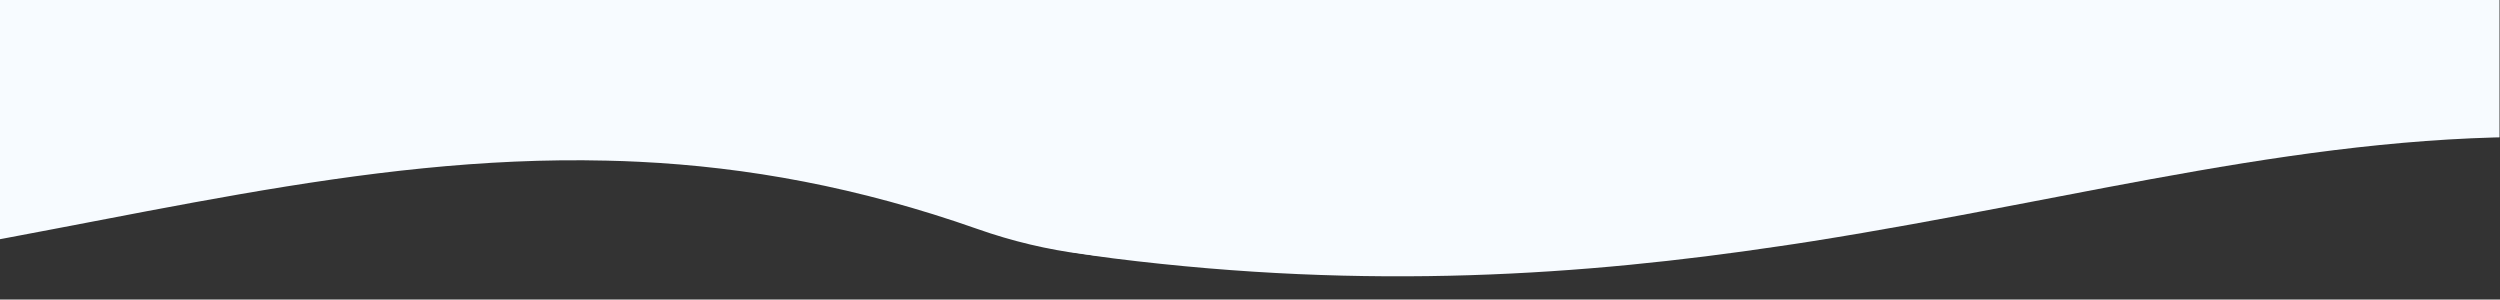 <?xml version="1.0" encoding="utf-8"?>
<!-- Generator: Adobe Illustrator 24.0.2, SVG Export Plug-In . SVG Version: 6.00 Build 0)  -->
<svg version="1.1" id="Calque_1" xmlns="http://www.w3.org/2000/svg" xmlns:xlink="http://www.w3.org/1999/xlink" x="0px" y="0px"
	 viewBox="0 0 1519 182" style="enable-background:new 0 0 1519 182;" xml:space="preserve">
<rect x="0" y="0" width="1519" height="182" fill="#333333" stroke="none"/>
<style type="text/css">
	.st0{clip-path:url(#SVGID_2_);fill:#F7FBFF;}
</style>
<g>
	<defs>
		<rect id="SVGID_1_" x="-0.3" y="0" width="1519" height="182"/>
	</defs>
	<clipPath id="SVGID_2_">
		<use xlink:href="#SVGID_1_"  style="overflow:visible;"/>
	</clipPath>
	<path class="st0" d="M609-417.6c2.1-3.3,4.1-6.6,6.2-9.9c3.2-5.1,6.4-10,9.5-14.9c1.4-2.2,2.8-4.3,4.1-6.4
		c15.3-23.5,29.7-44.2,41.8-61.3c22.5-31.5,66.1-51.4,113.9-51.7l270.6-2.2h2.9l23.2-0.2l19.8-0.2l60.8-0.5h2.5l31-0.3h0.9
		l190.9-1.5l170.4-1.3l19.8-0.2l123.1-1h0.2l79.9-0.6h0.9l252.5-2l75.5-0.6c6.4-0.1,12.9,0.2,19.3,0.7l0,0c2.2,0.2,4.4,0.4,6.5,0.7
		c35.2,4.1,67.5,17.1,91.5,36.8c32.5,26.9,56.1,58,72,91.9c2.3,4.9,4.4,9.8,6.4,14.9c55,139.2-12,318.7-132.7,438.8
		c-5.1,5-10.2,9.9-15.4,14.7l-0.1,0.1c-37.1,34.1-78.7,62.6-123,82.8c-78.5,36-165.5,46.1-251.1,15.9
		c-72.4-25.5-140-37.6-205.5-40.8c-6.6-0.3-13.2-0.6-19.8-0.7c-150.3-3.5-291.2,37-456.6,63.2c-6.6,1-13.2,2.1-19.8,3
		c-118,17.6-248.9,26.9-404.6,7.4c-16.2-2-32.1-4.8-47.8-8.6c-6.9-1.7-13.5-3.4-19.8-5.3c-74.3-22.6-114.8-64.5-132-116.9
		c-1.6-4.9-3-9.8-4.2-14.8C442.2-114.7,531.6-293.5,609-417.6z"/>
	<path class="st0" d="M-580-403.4c2.1-3.3,4.1-6.6,6.2-9.9c3.2-5.1,6.4-10,9.5-14.9c1.4-2.2,2.8-4.3,4.1-6.4
		c15.3-23.5,29.7-44.2,41.8-61.3c22.5-31.5,66.1-51.4,113.9-51.7l270.6-2.2h2.9l23.2-0.2l19.8-0.2l60.8-0.5h2.5l31-0.3h0.9
		l190.9-1.5l170.4-1.3l19.8-0.2l123.1-1h0.2l79.9-0.6h0.9l252.5-2l75.5-0.6c6.4-0.1,12.9,0.2,19.3,0.7l0,0c2.2,0.2,4.4,0.4,6.5,0.7
		c35.2,4.1,67.5,17.1,91.5,36.8c32.5,26.9,56.1,58,72,91.9c2.3,4.9,4.4,9.8,6.4,14.9c55,139.2-12,318.7-132.7,438.8
		c-5.1,5-10.2,9.9-15.4,14.7l-0.1,0.1c-37.1,34.1-78.7,62.6-123,82.8c-78.5,36-165.5,46.1-251.1,15.9
		c-72.4-25.5-140-37.6-205.5-40.8c-6.6-0.3-13.2-0.6-19.8-0.7C218.3,94,77.4,134.5-88,160.7c-6.6,1-13.2,2.1-19.8,3
		c-118,17.6-248.9,26.9-404.6,7.4c-16.2-2-32.1-4.8-47.8-8.6c-6.9-1.7-13.5-3.4-19.8-5.3c-74.3-22.6-114.8-64.5-132-116.9
		c-1.6-4.9-3-9.8-4.2-14.8C-746.8-100.5-657.4-279.3-580-403.4z"/>
</g>
</svg>
